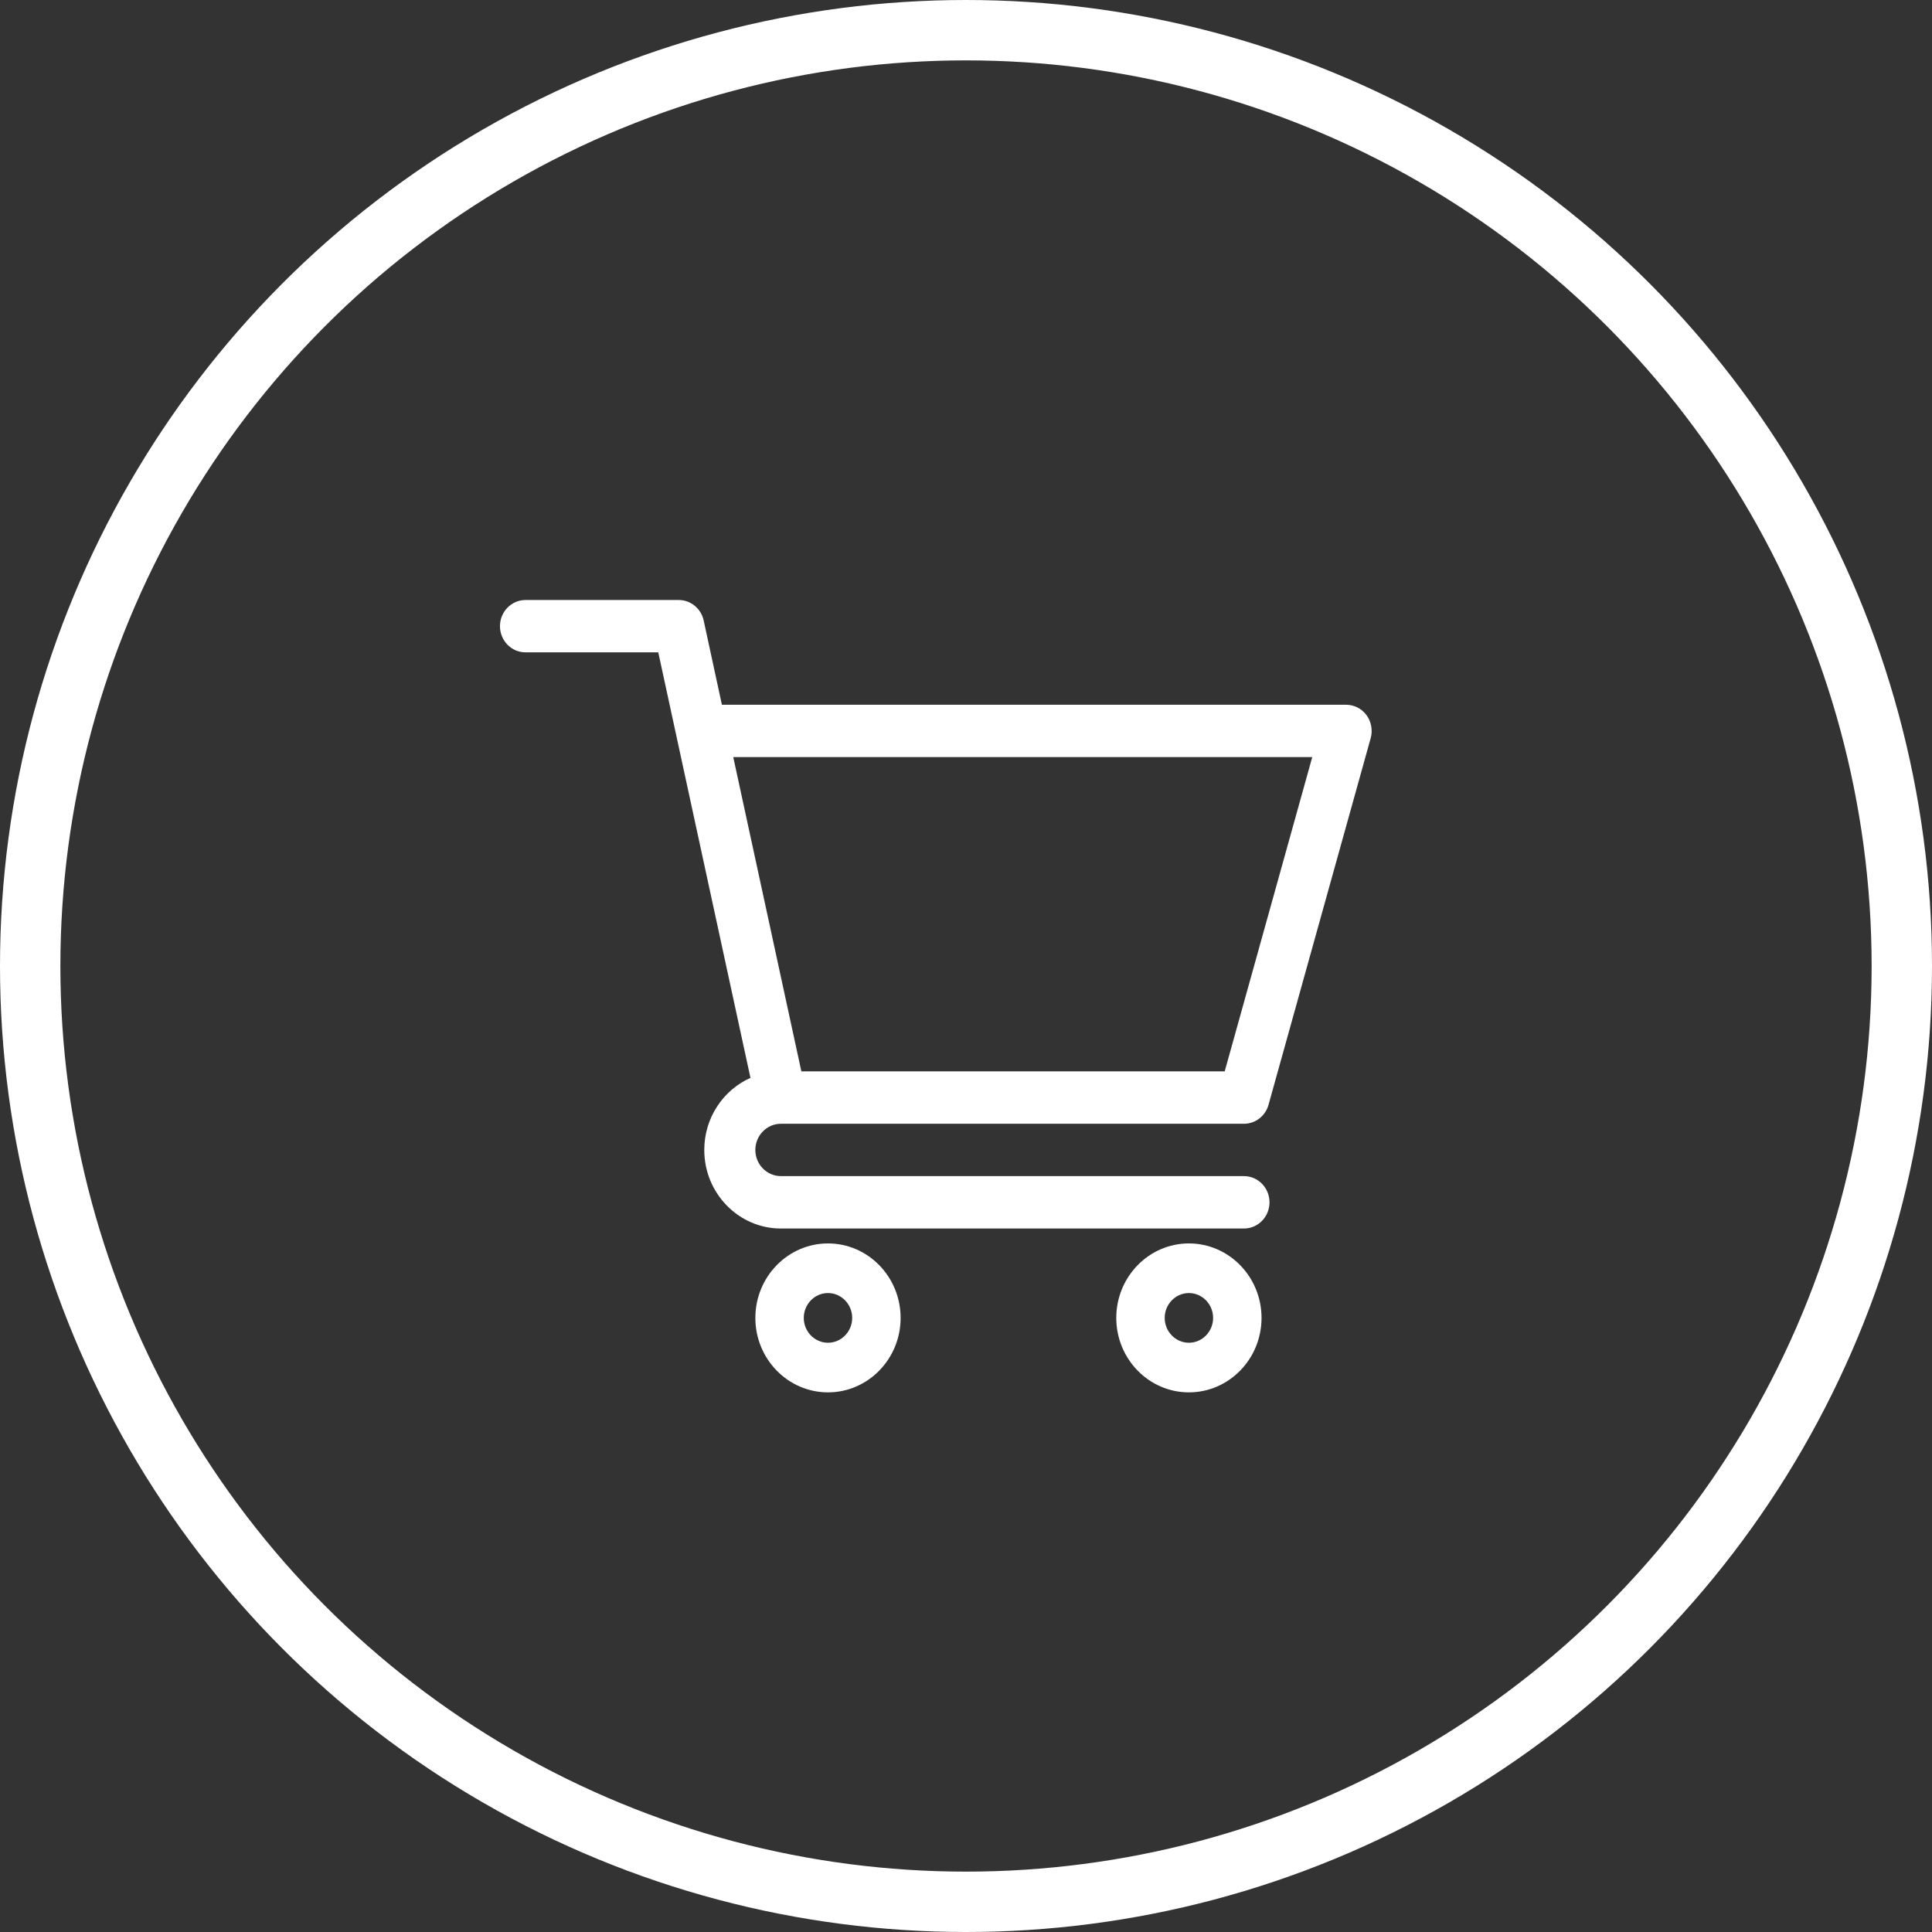 <svg width="32" height="32" viewBox="0 0 32 32" fill="none" xmlns="http://www.w3.org/2000/svg">
<rect x="0" y="0" width="32" height="32" fill="#333333" stroke="none"/>
<circle cx="16" cy="16" r="15.5" stroke="white"/>
<path d="M12.933 18.613H12.934C12.934 18.613 12.935 18.613 12.935 18.613H20.604C20.793 18.613 20.959 18.485 21.011 18.298L22.703 12.226C22.739 12.095 22.713 11.954 22.634 11.845C22.553 11.736 22.428 11.673 22.296 11.673H11.957L11.655 10.277C11.612 10.079 11.44 9.938 11.242 9.938H8.704C8.471 9.938 8.281 10.132 8.281 10.371C8.281 10.611 8.471 10.805 8.704 10.805H10.903C10.956 11.052 12.35 17.483 12.43 17.853C11.98 18.053 11.665 18.513 11.665 19.047C11.665 19.764 12.234 20.348 12.934 20.348H20.604C20.837 20.348 21.027 20.154 21.027 19.914C21.027 19.675 20.837 19.48 20.604 19.48H12.934C12.701 19.48 12.511 19.286 12.511 19.047C12.511 18.808 12.7 18.614 12.933 18.613ZM21.735 12.54L20.285 17.745H13.273L12.145 12.54H21.735Z" fill="white"/>
<path d="M12.511 21.829C12.511 22.509 13.051 23.062 13.714 23.062C14.377 23.062 14.917 22.509 14.917 21.829C14.917 21.148 14.377 20.595 13.714 20.595C13.051 20.595 12.511 21.148 12.511 21.829ZM13.714 21.417C13.935 21.417 14.115 21.602 14.115 21.829C14.115 22.055 13.935 22.24 13.714 22.24C13.493 22.24 13.313 22.055 13.313 21.829C13.313 21.602 13.493 21.417 13.714 21.417Z" fill="white"/>
<path d="M18.489 21.829C18.489 22.509 19.029 23.062 19.692 23.062C20.355 23.062 20.895 22.509 20.895 21.829C20.895 21.148 20.355 20.595 19.692 20.595C19.029 20.595 18.489 21.148 18.489 21.829ZM19.692 21.417C19.913 21.417 20.093 21.602 20.093 21.829C20.093 22.055 19.913 22.24 19.692 22.24C19.471 22.24 19.291 22.055 19.291 21.829C19.291 21.602 19.471 21.417 19.692 21.417Z" fill="white"/>
</svg>

